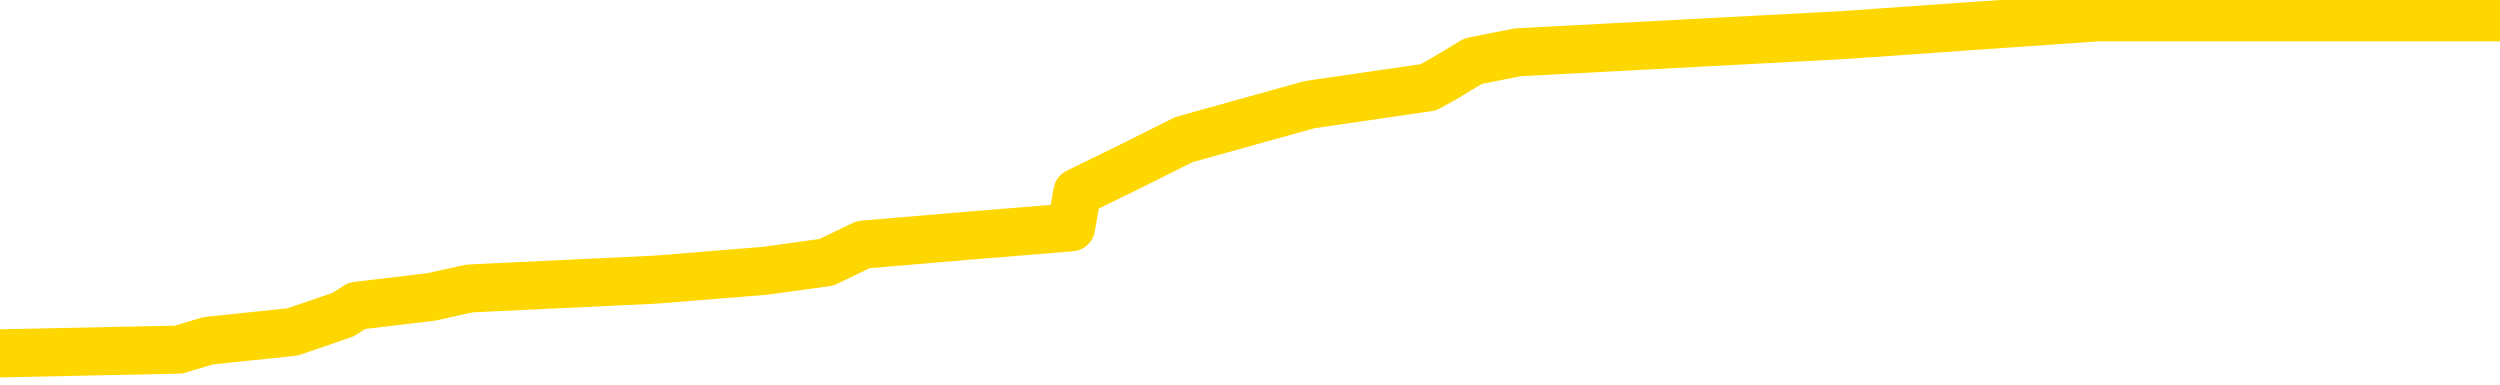 <svg xmlns="http://www.w3.org/2000/svg" version="1.1" viewBox="0 0 6500 1000">
	<path fill="none" stroke="gold" stroke-width="125" stroke-linecap="round" stroke-linejoin="round" d="M0 47227  L-625702 47227 L-625518 47204 L-625027 47159 L-624734 47136 L-624423 47091 L-624188 47068 L-624135 47022 L-624075 46977 L-623922 46954 L-623882 46909 L-623749 46886 L-623457 46863 L-622916 46863 L-622306 46841 L-622258 46841 L-621618 46818 L-621584 46818 L-621059 46818 L-620926 46795 L-620536 46750 L-620208 46704 L-620091 46659 L-619879 46613 L-619163 46613 L-618593 46591 L-618485 46591 L-618311 46568 L-618089 46522 L-617688 46500 L-617662 46454 L-616734 46409 L-616647 46363 L-616565 46318 L-616494 46272 L-616197 46250 L-616045 46204 L-614155 46227 L-614054 46227 L-613792 46227 L-613498 46250 L-613357 46204 L-613108 46204 L-613072 46182 L-612914 46159 L-612451 46113 L-612198 46091 L-611985 46045 L-611734 46022 L-611385 46000 L-610458 45954 L-610364 45909 L-609953 45886 L-608782 45841 L-607593 45818 L-607501 45772 L-607474 45727 L-607208 45682 L-606909 45636 L-606780 45591 L-606742 45545 L-605928 45545 L-605544 45568 L-604483 45591 L-604422 45591 L-604157 46045 L-603686 46477 L-603493 46909 L-603230 47341 L-602893 47318 L-602757 47295 L-602302 47272 L-601558 47250 L-601541 47227 L-601376 47182 L-601308 47182 L-600791 47159 L-599763 47159 L-599567 47136 L-599078 47113 L-598716 47091 L-598307 47091 L-597922 47113 L-596218 47113 L-596120 47113 L-596048 47113 L-595987 47113 L-595803 47091 L-595466 47091 L-594826 47068 L-594749 47045 L-594687 47045 L-594501 47022 L-594421 47022 L-594244 47000 L-594225 46977 L-593995 46977 L-593607 46954 L-592719 46954 L-592679 46932 L-592591 46909 L-592564 46863 L-591555 46841 L-591406 46795 L-591382 46772 L-591249 46750 L-591209 46727 L-589951 46704 L-589893 46704 L-589353 46682 L-589300 46682 L-589254 46682 L-588859 46659 L-588719 46636 L-588519 46613 L-588373 46613 L-588208 46613 L-587931 46636 L-587573 46636 L-587020 46613 L-586375 46591 L-586116 46545 L-585963 46522 L-585562 46500 L-585522 46477 L-585401 46454 L-585339 46477 L-585325 46477 L-585231 46477 L-584938 46454 L-584787 46363 L-584457 46318 L-584379 46272 L-584303 46250 L-584076 46182 L-584010 46136 L-583782 46091 L-583730 46045 L-583565 46022 L-582559 46000 L-582376 45977 L-581825 45954 L-581432 45909 L-581034 45886 L-580184 45841 L-580106 45818 L-579527 45795 L-579086 45795 L-578845 45772 L-578687 45772 L-578287 45727 L-578266 45727 L-577821 45704 L-577416 45682 L-577280 45636 L-577105 45591 L-576968 45545 L-576718 45500 L-575718 45477 L-575636 45454 L-575501 45432 L-575462 45409 L-574572 45386 L-574356 45363 L-573913 45341 L-573796 45318 L-573739 45295 L-573063 45295 L-572962 45272 L-572933 45272 L-571592 45250 L-571186 45227 L-571146 45204 L-570218 45182 L-570120 45159 L-569987 45136 L-569583 45113 L-569557 45091 L-569464 45068 L-569247 45045 L-568836 45000 L-567683 44954 L-567391 44909 L-567362 44863 L-566754 44841 L-566504 44795 L-566484 44772 L-565555 44750 L-565504 44704 L-565381 44682 L-565364 44636 L-565208 44613 L-565033 44568 L-564896 44545 L-564840 44522 L-564732 44500 L-564646 44477 L-564413 44454 L-564338 44432 L-564030 44409 L-563912 44386 L-563742 44363 L-563651 44341 L-563548 44341 L-563525 44318 L-563448 44318 L-563350 44272 L-562983 44250 L-562879 44227 L-562375 44204 L-561923 44182 L-561885 44159 L-561861 44136 L-561820 44113 L-561692 44091 L-561591 44068 L-561149 44045 L-560867 44022 L-560275 44000 L-560144 43977 L-559870 43932 L-559717 43909 L-559564 43886 L-559479 43841 L-559401 43818 L-559215 43795 L-559164 43795 L-559137 43772 L-559057 43750 L-559034 43727 L-558751 43682 L-558147 43636 L-557152 43613 L-556854 43591 L-556120 43568 L-555875 43545 L-555785 43522 L-555208 43500 L-554510 43477 L-553757 43454 L-553439 43432 L-553056 43386 L-552979 43363 L-552345 43341 L-552159 43318 L-552071 43318 L-551942 43318 L-551629 43295 L-551580 43272 L-551437 43250 L-551416 43227 L-550448 43204 L-549903 43182 L-549424 43182 L-549363 43182 L-549040 43182 L-549018 43159 L-548956 43159 L-548746 43136 L-548669 43113 L-548614 43091 L-548592 43068 L-548553 43045 L-548537 43022 L-547780 43000 L-547763 42977 L-546964 42954 L-546811 42932 L-545906 42909 L-545400 42886 L-545170 42841 L-545129 42841 L-545014 42818 L-544838 42795 L-544083 42818 L-543948 42795 L-543784 42772 L-543466 42750 L-543290 42704 L-542268 42659 L-542245 42613 L-541993 42591 L-541780 42545 L-541146 42522 L-540909 42477 L-540876 42432 L-540698 42386 L-540618 42341 L-540528 42318 L-540463 42272 L-540023 42227 L-540000 42204 L-539459 42182 L-539203 42159 L-538708 42136 L-537831 42113 L-537794 42091 L-537742 42068 L-537700 42045 L-537583 42022 L-537307 42000 L-537100 41954 L-536902 41909 L-536879 41863 L-536829 41818 L-536790 41795 L-536712 41772 L-536114 41727 L-536054 41704 L-535951 41682 L-535797 41659 L-535165 41636 L-534484 41613 L-534181 41568 L-533834 41545 L-533637 41522 L-533589 41477 L-533268 41454 L-532641 41432 L-532494 41409 L-532458 41386 L-532400 41363 L-532323 41318 L-532082 41318 L-531993 41295 L-531899 41272 L-531606 41250 L-531471 41227 L-531411 41204 L-531374 41159 L-531102 41159 L-530096 41136 L-529920 41113 L-529870 41113 L-529577 41091 L-529385 41045 L-529051 41022 L-528545 41000 L-527983 40954 L-527968 40909 L-527951 40886 L-527851 40841 L-527736 40795 L-527697 40750 L-527660 40727 L-527594 40727 L-527566 40704 L-527427 40727 L-527134 40727 L-527084 40727 L-526979 40727 L-526714 40704 L-526249 40682 L-526105 40682 L-526050 40636 L-525993 40613 L-525802 40591 L-525437 40568 L-525223 40568 L-525028 40568 L-524970 40568 L-524911 40522 L-524757 40500 L-524488 40477 L-524058 40591 L-524042 40591 L-523965 40568 L-523901 40545 L-523771 40386 L-523748 40363 L-523464 40341 L-523416 40318 L-523362 40295 L-522899 40272 L-522860 40272 L-522820 40250 L-522629 40227 L-522149 40204 L-521662 40182 L-521646 40159 L-521607 40136 L-521351 40113 L-521274 40068 L-521044 40045 L-521028 40000 L-520733 39954 L-520291 39932 L-519844 39909 L-519340 39886 L-519186 39863 L-518899 39841 L-518859 39795 L-518528 39772 L-518306 39750 L-517789 39704 L-517713 39682 L-517465 39636 L-517271 39591 L-517211 39568 L-516435 39545 L-516361 39545 L-516130 39522 L-516113 39522 L-516052 39500 L-515856 39477 L-515392 39477 L-515368 39454 L-515239 39454 L-513938 39454 L-513921 39454 L-513844 39432 L-513751 39432 L-513533 39432 L-513381 39409 L-513203 39432 L-513149 39454 L-512862 39477 L-512822 39477 L-512453 39477 L-512012 39477 L-511829 39477 L-511508 39454 L-511213 39454 L-510767 39409 L-510695 39386 L-510233 39341 L-509795 39318 L-509613 39295 L-508159 39250 L-508027 39227 L-507570 39182 L-507344 39159 L-506957 39113 L-506441 39068 L-505487 39022 L-504693 38977 L-504018 38954 L-503593 38909 L-503281 38886 L-503052 38818 L-502368 38750 L-502355 38682 L-502145 38591 L-502123 38568 L-501949 38522 L-500999 38500 L-500731 38454 L-499916 38432 L-499605 38386 L-499567 38363 L-499510 38318 L-498893 38295 L-498255 38250 L-496629 38227 L-495956 38204 L-495314 38204 L-495236 38204 L-495180 38204 L-495144 38204 L-495116 38182 L-495004 38136 L-494986 38113 L-494963 38091 L-494810 38068 L-494756 38022 L-494678 38000 L-494559 37977 L-494461 37954 L-494344 37932 L-494074 37886 L-493805 37863 L-493787 37818 L-493587 37795 L-493440 37750 L-493214 37727 L-493080 37704 L-492771 37682 L-492711 37659 L-492358 37613 L-492009 37591 L-491908 37568 L-491844 37522 L-491784 37500 L-491400 37454 L-491019 37432 L-490914 37409 L-490654 37386 L-490383 37341 L-490224 37318 L-490191 37295 L-490129 37272 L-489988 37250 L-489804 37227 L-489760 37204 L-489472 37204 L-489455 37182 L-489222 37182 L-489161 37159 L-489123 37159 L-488543 37136 L-488409 37113 L-488386 37022 L-488368 36863 L-488350 36682 L-488334 36500 L-488310 36318 L-488294 36182 L-488273 36022 L-488256 35863 L-488233 35772 L-488216 35682 L-488194 35613 L-488178 35568 L-488129 35500 L-488056 35432 L-488022 35318 L-487998 35227 L-487962 35136 L-487921 35045 L-487884 35000 L-487868 34909 L-487844 34841 L-487807 34795 L-487790 34727 L-487767 34682 L-487749 34636 L-487731 34591 L-487715 34545 L-487685 34477 L-487659 34409 L-487614 34386 L-487598 34341 L-487556 34318 L-487508 34272 L-487437 34227 L-487422 34182 L-487406 34136 L-487343 34113 L-487304 34091 L-487265 34068 L-487099 34045 L-487034 34022 L-487018 34000 L-486974 33954 L-486915 33932 L-486703 33909 L-486669 33886 L-486627 33863 L-486549 33841 L-486011 33818 L-485933 33795 L-485829 33750 L-485740 33727 L-485564 33704 L-485213 33682 L-485058 33659 L-484620 33636 L-484463 33613 L-484333 33591 L-483629 33545 L-483428 33522 L-482468 33477 L-481985 33454 L-481886 33454 L-481794 33432 L-481549 33409 L-481476 33386 L-481033 33341 L-480937 33318 L-480922 33295 L-480906 33272 L-480881 33250 L-480415 33227 L-480198 33204 L-480058 33182 L-479765 33159 L-479676 33136 L-479635 33113 L-479605 33091 L-479432 33068 L-479373 33045 L-479297 33022 L-479217 33000 L-479147 33000 L-478838 32977 L-478752 32954 L-478539 32932 L-478504 32909 L-477820 32886 L-477721 32863 L-477516 32841 L-477470 32818 L-477191 32795 L-477129 32772 L-477112 32727 L-477034 32704 L-476726 32659 L-476702 32636 L-476648 32591 L-476625 32568 L-476503 32545 L-476367 32500 L-476123 32477 L-475997 32477 L-475350 32454 L-475334 32454 L-475309 32454 L-475129 32409 L-475053 32386 L-474961 32363 L-474534 32341 L-474117 32318 L-473724 32272 L-473646 32250 L-473627 32227 L-473264 32204 L-473027 32182 L-472799 32159 L-472486 32136 L-472408 32113 L-472327 32068 L-472149 32022 L-472134 32000 L-471868 31954 L-471788 31932 L-471558 31909 L-471332 31886 L-471016 31886 L-470841 31863 L-470480 31863 L-470088 31841 L-470019 31795 L-469955 31772 L-469815 31727 L-469763 31704 L-469661 31659 L-469159 31636 L-468962 31613 L-468715 31591 L-468530 31568 L-468230 31545 L-468154 31522 L-467988 31477 L-467104 31454 L-467075 31409 L-466952 31363 L-466373 31341 L-466296 31318 L-465582 31318 L-465270 31318 L-465057 31318 L-465040 31318 L-464654 31318 L-464129 31272 L-463683 31250 L-463353 31227 L-463200 31204 L-462874 31204 L-462696 31182 L-462615 31182 L-462408 31136 L-462233 31113 L-461304 31091 L-460415 31068 L-460375 31045 L-460147 31045 L-459768 31022 L-458981 31000 L-458746 30977 L-458670 30954 L-458313 30932 L-457741 30886 L-457474 30863 L-457088 30841 L-456984 30841 L-456814 30841 L-456196 30841 L-455985 30841 L-455677 30841 L-455624 30818 L-455496 30795 L-455443 30772 L-455324 30750 L-454988 30704 L-454028 30682 L-453897 30636 L-453695 30613 L-453064 30591 L-452753 30568 L-452339 30545 L-452311 30522 L-452166 30500 L-451746 30477 L-450413 30477 L-450366 30454 L-450238 30409 L-450221 30386 L-449643 30341 L-449437 30318 L-449408 30295 L-449367 30272 L-449310 30250 L-449272 30227 L-449194 30204 L-449051 30182 L-448596 30159 L-448478 30136 L-448193 30113 L-447820 30091 L-447724 30068 L-447397 30045 L-447043 30022 L-446873 30000 L-446825 29977 L-446716 29954 L-446627 29932 L-446600 29909 L-446523 29863 L-446220 29841 L-446186 29795 L-446114 29772 L-445746 29750 L-445411 29727 L-445330 29727 L-445110 29704 L-444939 29682 L-444911 29659 L-444414 29636 L-443865 29591 L-442984 29568 L-442886 29522 L-442809 29500 L-442534 29477 L-442287 29432 L-442213 29409 L-442152 29363 L-442033 29341 L-441990 29318 L-441880 29295 L-441803 29250 L-441103 29227 L-440857 29204 L-440818 29182 L-440661 29159 L-440062 29159 L-439835 29159 L-439743 29159 L-439268 29159 L-438671 29113 L-438151 29091 L-438130 29068 L-437984 29045 L-437664 29045 L-437123 29045 L-436891 29045 L-436720 29045 L-436234 29022 L-436006 29000 L-435921 28977 L-435575 28954 L-435249 28954 L-434726 28932 L-434398 28909 L-433798 28886 L-433600 28841 L-433549 28818 L-433508 28795 L-433227 28772 L-432542 28727 L-432232 28704 L-432207 28659 L-432016 28636 L-431793 28613 L-431707 28591 L-431044 28545 L-431019 28522 L-430797 28477 L-430467 28454 L-430115 28409 L-429911 28386 L-429678 28341 L-429420 28318 L-429231 28272 L-429184 28250 L-428956 28227 L-428922 28204 L-428765 28182 L-428551 28159 L-428378 28136 L-428287 28113 L-428009 28091 L-427765 28068 L-427450 28045 L-427024 28045 L-426987 28045 L-426503 28045 L-426270 28045 L-426058 28022 L-425832 28000 L-425282 28000 L-425035 27977 L-424201 27977 L-424145 27954 L-424123 27932 L-423965 27909 L-423504 27886 L-423463 27863 L-423123 27818 L-422990 27795 L-422767 27772 L-422195 27750 L-421723 27727 L-421529 27704 L-421336 27682 L-421146 27659 L-421044 27636 L-420676 27613 L-420630 27591 L-420548 27568 L-419255 27545 L-419207 27522 L-418938 27522 L-418793 27522 L-418242 27522 L-418126 27500 L-418044 27477 L-417685 27454 L-417461 27432 L-417180 27409 L-416850 27363 L-416343 27341 L-416230 27318 L-416151 27295 L-415987 27272 L-415692 27272 L-415224 27272 L-415027 27295 L-414977 27295 L-414327 27272 L-414205 27250 L-413751 27250 L-413715 27227 L-413247 27204 L-413136 27182 L-413120 27159 L-412904 27159 L-412723 27136 L-412191 27136 L-411162 27136 L-410962 27113 L-410504 27091 L-409556 27045 L-409457 27022 L-409103 26977 L-409042 26954 L-409028 26932 L-408993 26909 L-408623 26886 L-408503 26863 L-408261 26841 L-408097 26818 L-407910 26795 L-407789 26772 L-406719 26727 L-405860 26704 L-405648 26659 L-405551 26636 L-405377 26591 L-405044 26568 L-404972 26545 L-404914 26522 L-404739 26522 L-404350 26500 L-404115 26477 L-404003 26454 L-403886 26432 L-402905 26409 L-402880 26386 L-402286 26341 L-402253 26341 L-402105 26318 L-401820 26295 L-400908 26295 L-399962 26295 L-399809 26272 L-399707 26272 L-399575 26250 L-399432 26227 L-399406 26204 L-399291 26182 L-399073 26159 L-398392 26136 L-398262 26113 L-397959 26091 L-397719 26045 L-397386 26022 L-396748 26000 L-396405 25954 L-396344 25932 L-396188 25932 L-395266 25932 L-394796 25932 L-394752 25932 L-394740 25909 L-394698 25886 L-394676 25863 L-394649 25841 L-394505 25818 L-394083 25795 L-393747 25795 L-393556 25772 L-393128 25772 L-392940 25750 L-392551 25704 L-392017 25682 L-391644 25659 L-391623 25659 L-391373 25636 L-391254 25613 L-391179 25591 L-391043 25568 L-391003 25545 L-390924 25522 L-390529 25500 L-390033 25477 L-389921 25432 L-389748 25409 L-389440 25386 L-388993 25363 L-388670 25341 L-388527 25295 L-388100 25250 L-387947 25204 L-387891 25159 L-387078 25136 L-387058 25113 L-386686 25091 L-386629 25091 L-385500 25068 L-385432 25068 L-384874 25045 L-384679 25022 L-384543 25000 L-384310 24977 L-383963 24954 L-383928 24909 L-383893 24886 L-383824 24841 L-383475 24818 L-383303 24795 L-382819 24772 L-382802 24750 L-382477 24727 L-382320 24704 L-381179 24659 L-381154 24636 L-380962 24591 L-380769 24568 L-380518 24545 L-380501 24522 L-379481 24500 L-379183 24477 L-379108 24454 L-378972 24409 L-378796 24386 L-378219 24341 L-378004 24318 L-377940 24295 L-377809 24272 L-377772 24227 L-377249 24204 L-377111 33159 L-377097 33159 L-377074 33159 L-377054 33159 L-376826 24182 L-376051 24182 L-376009 24182 L-375641 24182 L-375563 24159 L-375511 24136 L-374838 24113 L-374095 24091 L-373671 24091 L-373223 24068 L-372161 24045 L-371850 24000 L-371440 24000 L-371367 23977 L-370843 23977 L-370749 23977 L-370731 23977 L-370286 23954 L-370101 23909 L-369320 23863 L-368648 23841 L-368236 23772 L-368004 23727 L-367863 23704 L-367782 23659 L-367762 23636 L-367686 23636 L-367557 23613 L-367240 23636 L-367016 23636 L-366691 23613 L-366629 23613 L-366259 23613 L-366226 23613 L-366017 23613 L-365350 23613 L-365272 23613 L-365114 23568 L-365004 23568 L-364677 23545 L-364522 23522 L-364181 23522 L-364124 23477 L-363786 23432 L-363583 23409 L-363530 23363 L-362153 23341 L-362024 23318 L-361590 23295 L-361270 23272 L-360442 23227 L-360319 23204 L-359588 23159 L-359432 23113 L-359391 23091 L-359337 23068 L-359314 23045 L-359200 23022 L-358904 23000 L-358614 22977 L-358560 22954 L-358439 22932 L-358409 22909 L-358309 22886 L-357865 22886 L-357713 22863 L-356878 22863 L-356336 22841 L-356001 22841 L-355986 22818 L-355910 22795 L-355794 22772 L-355599 22750 L-355335 22727 L-354501 22704 L-354404 22682 L-353883 22659 L-353841 22636 L-353742 22613 L-352913 22613 L-352778 22591 L-352440 22591 L-351886 22568 L-351506 22545 L-351343 22522 L-351033 22500 L-350220 22477 L-349914 22454 L-349646 22454 L-349324 22454 L-349003 22477 L-348728 22477 L-347899 22432 L-347804 22409 L-347712 22341 L-347607 22272 L-347220 22204 L-346740 22159 L-346724 22136 L-346605 22113 L-346237 22068 L-346142 22045 L-345309 22000 L-345232 21977 L-344932 21954 L-344841 21932 L-344434 21886 L-344324 21841 L-343625 21818 L-343152 21795 L-343091 21772 L-342873 21727 L-342599 21704 L-342486 21682 L-341459 21659 L-341072 21636 L-341052 21613 L-340719 21591 L-340474 21568 L-340041 21545 L-339931 21522 L-339813 21500 L-339362 21454 L-338771 21432 L-338435 21409 L-336542 21386 L-336428 21341 L-336216 21318 L-334898 21295 L-334792 16182 L-334726 11136 L-334689 6477 L-334628 6477 L-334128 11545 L-333453 16545 L-333431 21159 L-333161 21113 L-332193 21113 L-331503 21091 L-331341 21068 L-330801 21045 L-330711 21022 L-329692 21000 L-328744 20954 L-328378 20977 L-328275 21000 L-327687 21000 L-327628 21000 L-327527 20977 L-327087 20932 L-326979 20909 L-326538 20886 L-325538 20818 L-325282 20750 L-325179 20682 L-325049 20636 L-324682 20591 L-324101 20545 L-324070 20522 L-323755 20500 L-321772 20477 L-321656 20454 L-321588 20454 L-321230 20432 L-319611 20409 L-319433 20409 L-319289 20409 L-318467 20432 L-318414 20454 L-318359 20454 L-317925 20454 L-316945 20477 L-316871 20477 L-315786 20454 L-315573 20454 L-314857 20409 L-314469 20386 L-314250 20341 L-313930 20295 L-313437 20250 L-313309 20227 L-313080 20182 L-312848 20136 L-312788 20113 L-312499 20091 L-312227 20045 L-311197 20022 L-309532 20000 L-309113 19977 L-308976 19954 L-308819 19954 L-308514 19932 L-308286 19886 L-308128 19863 L-307968 19818 L-307799 19772 L-307752 19750 L-307698 19727 L-307677 19727 L-307291 19704 L-307041 19704 L-306770 19704 L-306610 19704 L-306520 19704 L-304861 19704 L-304696 19727 L-304316 19704 L-303856 19704 L-303246 19659 L-302153 19636 L-301722 19613 L-301691 19591 L-301628 19568 L-301611 19545 L-299907 19522 L-299865 19500 L-299399 19477 L-299212 19454 L-299180 19409 L-298585 19386 L-298535 19363 L-298212 19341 L-298161 19318 L-297951 19295 L-297933 19272 L-297667 19227 L-297614 19204 L-297145 19182 L-296635 19136 L-296556 19136 L-296262 19113 L-296245 19091 L-296207 19068 L-296136 19045 L-295978 19022 L-295032 19022 L-294976 19022 L-294455 19022 L-294263 19000 L-294162 19000 L-293936 18977 L-293426 18977 L-293038 19591 L-292968 19591 L-292620 19568 L-292263 19545 L-291134 18886 L-291083 18841 L-290857 18818 L-290823 18795 L-290698 18750 L-290599 18750 L-290334 18750 L-289594 18772 L-289016 18772 L-288722 18772 L-288016 18772 L-287837 18750 L-287814 18750 L-287178 18727 L-286867 18704 L-286470 18704 L-286441 18682 L-286420 18659 L-286266 18636 L-285581 18636 L-285565 18636 L-285225 18636 L-284952 18613 L-284915 18591 L-284859 18545 L-284837 18522 L-284765 18500 L-284433 18477 L-284327 18454 L-284298 18409 L-284100 18386 L-283947 18363 L-283079 18341 L-282516 18295 L-282501 18295 L-282399 18272 L-282297 18295 L-282151 18295 L-282072 18295 L-282035 18272 L-281979 18250 L-281906 18227 L-281761 18204 L-281279 18204 L-280875 18182 L-280008 18204 L-279988 18204 L-279731 18204 L-279654 18204 L-279625 18182 L-279614 18136 L-279597 18113 L-279304 18091 L-279265 18068 L-279193 18045 L-279119 18022 L-278914 18000 L-278754 17932 L-278453 17863 L-278376 17772 L-278358 17704 L-278142 17659 L-277911 17659 L-277801 17682 L-277431 17704 L-277273 17704 L-277041 17704 L-276873 17704 L-276728 17682 L-276596 17659 L-275320 17613 L-274917 17568 L-274856 17545 L-274739 17500 L-274314 17477 L-274298 17432 L-274237 17409 L-273963 17363 L-273851 17341 L-273569 17295 L-273291 17272 L-272866 17227 L-272844 17204 L-272766 17182 L-272640 17159 L-272054 17136 L-271662 17113 L-271327 17091 L-270737 17068 L-270635 17068 L-270465 17045 L-270329 17045 L-269501 17022 L-268316 17000 L-268280 16977 L-268224 16977 L-268004 16954 L-267799 16954 L-267644 16954 L-267387 16932 L-267311 16909 L-266768 16886 L-266732 16863 L-266483 16841 L-266095 16818 L-265270 16795 L-264911 16772 L-264601 16772 L-264343 16750 L-264119 16727 L-263713 16704 L-263597 16682 L-263413 16659 L-263360 16659 L-263172 16636 L-263001 16613 L-262972 16591 L-262692 16568 L-262381 16545 L-262243 16522 L-261933 16500 L-261739 16500 L-261724 16477 L-261005 16477 L-260871 16432 L-260573 16409 L-260483 16386 L-259882 16386 L-259844 16363 L-259766 16341 L-259145 16318 L-258994 16272 L-258953 16250 L-258642 16227 L-258451 16204 L-258258 16159 L-258202 16113 L-257893 16091 L-257841 16068 L-257787 16091 L-257761 16091 L-257636 16091 L-256825 16068 L-256749 16045 L-256208 16022 L-255940 16000 L-255280 15977 L-254373 15954 L-254131 15932 L-253599 15909 L-253382 15886 L-252274 15909 L-252224 15909 L-251448 15909 L-250901 15886 L-250790 15863 L-250637 15818 L-250581 15795 L-250416 15772 L-250039 15750 L-249591 15727 L-249537 15704 L-249382 15682 L-248702 15659 L-248482 15636 L-247964 15613 L-247115 15568 L-247099 15545 L-245308 15522 L-244754 15500 L-244637 15477 L-243631 15454 L-243594 15432 L-243362 15432 L-243269 15432 L-243229 15432 L-242897 15409 L-242545 15386 L-242280 15341 L-241993 15318 L-241683 15272 L-241428 15227 L-241335 15204 L-240845 15182 L-240637 15159 L-240072 15136 L-239957 15159 L-239606 15136 L-239555 15136 L-239515 15136 L-238911 15091 L-238177 15045 L-237596 15000 L-237361 14954 L-236820 14886 L-236668 14841 L-236166 14818 L-235957 14772 L-235933 14772 L-235875 14750 L-234912 14750 L-234734 14727 L-234293 14704 L-234268 14659 L-234113 14636 L-234032 14636 L-233881 14659 L-233234 14659 L-233185 14636 L-232065 14613 L-231081 14591 L-231019 14568 L-230298 14545 L-229434 14522 L-229055 14500 L-228836 14500 L-228076 14477 L-228024 14454 L-227715 14409 L-226864 14409 L-226671 14386 L-226494 14363 L-226270 14363 L-226143 14341 L-225951 14341 L-225718 14318 L-225549 14341 L-225262 14318 L-224983 14318 L-224900 14295 L-224729 14272 L-224713 14227 L-224559 14204 L-224520 14182 L-223744 14159 L-223668 14159 L-223435 14113 L-223009 14091 L-222663 14068 L-222080 14045 L-221811 14045 L-221552 14045 L-221423 14000 L-221406 13977 L-221293 13954 L-221269 13932 L-221035 13909 L-220999 13886 L-219683 13886 L-219627 13863 L-218948 13818 L-218376 13818 L-218250 13818 L-218097 13818 L-218020 13818 L-217708 13772 L-217435 13750 L-217346 13704 L-217244 13704 L-216316 13682 L-216240 13682 L-215876 13682 L-215851 13659 L-215815 13636 L-215040 13591 L-214948 13568 L-214808 13545 L-214406 13522 L-214144 13522 L-213901 13545 L-213687 13522 L-213606 13522 L-213530 13522 L-213453 13522 L-213267 13545 L-213200 13545 L-212950 13545 L-212895 13522 L-212758 13500 L-212678 13454 L-212565 13432 L-212342 13409 L-212177 13386 L-212136 13363 L-211967 13341 L-211596 13318 L-211581 13295 L-211465 13272 L-210744 13250 L-210708 13227 L-210575 13227 L-210228 13204 L-209816 13204 L-209780 13204 L-209702 13182 L-209663 13159 L-209299 13136 L-209095 13113 L-209080 13091 L-208734 13068 L-208386 13068 L-208060 13068 L-207958 13045 L-207805 13045 L-207611 13022 L-207379 13022 L-207287 13022 L-207131 13022 L-207054 13022 L-207013 13000 L-206900 12977 L-206876 12954 L-206626 12954 L-206487 12909 L-205909 12841 L-205081 12795 L-204593 12750 L-204472 12727 L-204433 12704 L-204421 12682 L-204268 12636 L-204168 12591 L-203935 12568 L-203544 12522 L-203240 12500 L-203224 12477 L-203054 12454 L-202815 12409 L-202219 12409 L-201615 12386 L-201575 12386 L-201535 12386 L-201382 12363 L-201328 12341 L-201266 12318 L-201198 12295 L-201143 12250 L-201118 12227 L-201071 12204 L-200977 12159 L-200839 12136 L-200686 12113 L-200554 12091 L-200513 12091 L-200477 12068 L-200416 12045 L-200142 12000 L-199828 11977 L-199787 11932 L-199702 11909 L-199524 11886 L-199287 11863 L-198929 11841 L-198900 11818 L-198330 11795 L-198208 11772 L-197971 11750 L-197949 11750 L-197667 11727 L-197382 11727 L-197126 11727 L-196555 11704 L-196258 11682 L-196182 11659 L-195483 11636 L-195405 11613 L-195370 11591 L-195344 11568 L-195292 11522 L-195098 11500 L-194958 11454 L-194922 11432 L-194882 11409 L-194287 11386 L-194054 11363 L-193771 11522 L-193716 11659 L-193642 11818 L-193564 11954 L-193328 11909 L-193084 11886 L-192949 11863 L-192842 11841 L-192763 11818 L-192375 11772 L-192249 11750 L-192096 11727 L-192058 11704 L-191912 11682 L-191691 11659 L-191517 11636 L-191448 11613 L-190626 11568 L-190610 11568 L-190316 11545 L-189528 11522 L-189218 11522 L-189072 11500 L-188844 11477 L-188643 11432 L-187706 11409 L-187669 11386 L-187647 11363 L-187606 11318 L-187337 11295 L-186741 11272 L-186677 11250 L-186642 11227 L-186625 11204 L-185929 11204 L-185728 11204 L-185696 11204 L-185363 11204 L-185255 11182 L-184630 11136 L-184126 11113 L-184089 11068 L-183647 11068 L-183551 11045 L-183392 11045 L-183079 11045 L-183066 11045 L-182626 11068 L-182144 11091 L-182015 11091 L-181695 11091 L-181627 11068 L-181322 11068 L-181147 11045 L-180953 11022 L-180710 10977 L-180513 10932 L-180487 10886 L-179909 10863 L-179839 10841 L-179429 10818 L-179375 10795 L-179329 10772 L-178965 10750 L-178818 10727 L-178613 10704 L-178517 10704 L-178362 10682 L-178300 10659 L-178153 10613 L-178052 10591 L-177495 10591 L-177473 10636 L-177301 10659 L-176759 10682 L-176698 10682 L-176644 10636 L-176616 10591 L-176544 10568 L-176528 10522 L-176464 10500 L-176428 10454 L-176273 10432 L-175948 10409 L-175382 10386 L-175367 10363 L-175305 10318 L-175204 10272 L-175157 10272 L-174915 10250 L-174492 10250 L-174338 10250 L-172596 10204 L-172054 10182 L-171111 10159 L-170702 10136 L-170161 10091 L-169964 10068 L-169796 10045 L-169500 10022 L-169385 10000 L-169370 10000 L-169215 9977 L-169075 9954 L-168999 9909 L-168867 9909 L-168519 9909 L-168148 9932 L-167550 9932 L-167375 9932 L-167218 9909 L-166949 9886 L-166798 9886 L-166507 9954 L-166483 10000 L-166400 10045 L-166173 10091 L-165473 10068 L-165346 10045 L-164915 10022 L-164821 10000 L-163616 10000 L-163567 9977 L-163274 9977 L-162870 9954 L-162594 9909 L-162575 9886 L-162457 9863 L-162381 9841 L-162199 9818 L-161719 9795 L-161268 9750 L-160858 9727 L-160828 9704 L-160409 9682 L-160295 9682 L-160177 9682 L-160162 9682 L-159967 9659 L-159946 9613 L-159714 9591 L-159270 9568 L-158951 9522 L-158486 9522 L-158321 9500 L-158166 9477 L-158010 9477 L-157557 9477 L-157238 9477 L-157183 9500 L-156812 9500 L-156774 9522 L-156448 9522 L-156331 9500 L-156232 9477 L-155906 9432 L-155519 9409 L-155258 9386 L-154900 9341 L-154643 9318 L-152473 9295 L-152424 9272 L-152401 9250 L-151990 9250 L-151928 9250 L-151858 9272 L-151627 9272 L-151317 9250 L-151013 9204 L-150969 9182 L-150661 9159 L-150528 9136 L-150311 9113 L-149599 9091 L-149444 9091 L-149306 9068 L-149157 9068 L-149136 9068 L-148942 9045 L-148916 9022 L-148825 9000 L-148803 8977 L-148787 8954 L-148687 8932 L-147758 8909 L-147300 8909 L-146208 8863 L-145786 8863 L-145382 8841 L-145343 8818 L-145090 8795 L-144315 8750 L-144299 8727 L-144275 8704 L-144082 8682 L-143345 8659 L-143076 8636 L-143035 8613 L-142636 8568 L-142612 8545 L-141822 8522 L-141142 8500 L-139771 8477 L-139501 8454 L-139453 8432 L-138915 8386 L-138882 8363 L-138780 8318 L-138457 8295 L-138377 8272 L-138108 8272 L-137196 8250 L-137057 8250 L-136808 8204 L-136263 8204 L-135841 8182 L-135647 8159 L-135632 8159 L-135494 8113 L-135400 8091 L-135273 8068 L-135013 8045 L-134988 8000 L-134897 7977 L-134587 7954 L-134526 7932 L-134410 7932 L-134060 7932 L-133249 7932 L-133018 7886 L-132189 7886 L-131957 7841 L-131740 7818 L-131222 7818 L-130584 7795 L-130167 7772 L-129845 7750 L-129364 7727 L-128939 7727 L-128877 7704 L-128529 7704 L-128488 7682 L-128474 7659 L-128375 7613 L-128330 7613 L-127844 7591 L-127043 7591 L-126708 7591 L-125627 7568 L-125147 7545 L-125124 7522 L-124984 7500 L-124429 7477 L-123732 7454 L-123423 7432 L-123201 7409 L-123096 7386 L-122994 7341 L-122323 7318 L-122229 7295 L-122207 7295 L-122129 7272 L-121951 7272 L-121779 7272 L-121598 7250 L-121585 7227 L-121509 7204 L-121345 7182 L-120830 7159 L-120814 7136 L-120673 7136 L-120311 7113 L-120287 7113 L-120156 7091 L-120131 7068 L-119769 7045 L-119244 7000 L-119150 6977 L-118934 6932 L-118841 6909 L-118816 6886 L-118352 6863 L-118275 6863 L-117873 6841 L-117422 6841 L-116171 6818 L-116132 6795 L-115700 6772 L-115668 6750 L-114949 6727 L-114772 6704 L-114637 6682 L-114330 6659 L-114275 6636 L-114250 6591 L-114234 6545 L-114059 6522 L-113870 6500 L-113362 6500 L-112988 6318 L-112650 6113 L-112611 5932 L-111893 5772 L-111799 5750 L-111760 5727 L-111219 5727 L-111196 5704 L-110793 5682 L-110367 5659 L-110096 5659 L-109917 5636 L-109671 5591 L-109647 5568 L-109591 5522 L-108974 5500 L-108472 5477 L-108084 5477 L-107465 5500 L-107249 5500 L-107094 5522 L-105802 5477 L-105703 5454 L-105260 5409 L-104929 5386 L-104628 5341 L-104386 5318 L-103651 5272 L-103072 5250 L-102242 5227 L-102142 5204 L-101585 5182 L-101446 5159 L-99805 5136 L-99744 5136 L-99650 5136 L-98683 5136 L-98506 5113 L-98219 5113 L-98001 5113 L-97923 5091 L-97651 5091 L-97536 5068 L-97383 5045 L-97072 5022 L-96994 5000 L-96903 5000 L-96826 4977 L-96710 4977 L-96531 4954 L-96439 4932 L-96400 4909 L-95897 4909 L-95679 4886 L-95549 4886 L-95394 4863 L-95339 4841 L-95215 4841 L-94830 4818 L-94322 4795 L-94249 4772 L-93769 4750 L-93692 4727 L-93592 4727 L-93358 4704 L-92894 4704 L-92664 4704 L-92647 4704 L-92415 4704 L-92260 4704 L-92199 4704 L-92006 4682 L-91735 4636 L-90983 4613 L-90030 4613 L-89994 4591 L-89769 4591 L-89329 4591 L-89049 4545 L-88700 4522 L-87631 4500 L-86703 4500 L-86573 4500 L-86526 4500 L-86457 4477 L-86302 4477 L-86224 4432 L-86051 4386 L-85616 4341 L-85412 4318 L-85352 4272 L-84769 4250 L-84615 4204 L-84500 4182 L-84459 4159 L-84289 4136 L-84153 4113 L-83942 4068 L-83864 4045 L-83841 4022 L-83632 3977 L-83222 3954 L-83198 3932 L-82975 3909 L-82829 3886 L-82794 3863 L-82781 3841 L-82759 3818 L-82525 3795 L-82340 3772 L-82122 3750 L-82097 3727 L-81408 3704 L-81304 3682 L-81269 3659 L-81248 3636 L-81054 3613 L-81001 3591 L-80884 3545 L-80803 3545 L-80692 3522 L-80377 3500 L-79918 3477 L-79663 3454 L-79428 3409 L-79298 3386 L-78946 3363 L-78887 3341 L-78734 3318 L-78162 3272 L-78075 3250 L-77922 3204 L-77626 3159 L-77256 3113 L-76953 3068 L-76877 3045 L-76472 3022 L-76304 3022 L-76160 3022 L-75620 3022 L-75559 3022 L-75543 2977 L-75377 2954 L-75171 2932 L-75096 2932 L-75003 2909 L-74594 2886 L-74578 2863 L-74555 2863 L-74362 2841 L-74285 3045 L-74114 3250 L-74052 3432 L-74036 3636 L-73522 3613 L-73301 3591 L-72682 3545 L-72428 3522 L-72234 3500 L-72195 3477 L-72121 3477 L-72056 3477 L-71406 3477 L-71367 3500 L-71193 3500 L-71127 3500 L-70453 3500 L-70064 3454 L-69802 3432 L-69565 3409 L-69487 3363 L-69471 3318 L-69269 3295 L-68898 3250 L-68673 3227 L-68037 3204 L-68017 3204 L-67630 3182 L-67536 3182 L-67478 3159 L-67202 3136 L-66893 3136 L-66816 3113 L-65964 3136 L-65622 3250 L-65185 3386 L-64751 3500 L-64256 3613 L-64106 3591 L-63838 3613 L-62600 3636 L-62543 3682 L-60780 3704 L-60589 3682 L-59579 3659 L-59428 3636 L-59052 3682 L-58732 3727 L-58126 3772 L-58057 3818 L-57879 3795 L-57051 3772 L-56912 3750 L-56525 3727 L-56341 3704 L-56298 3682 L-56178 3659 L-55968 3636 L-55520 3591 L-55172 3568 L-55040 3545 L-54631 3522 L-54280 3522 L-53995 3500 L-53802 3477 L-53647 3477 L-53483 3454 L-53415 3432 L-53315 3432 L-53082 3409 L-52965 3409 L-52912 3386 L-52370 3386 L-51906 3363 L-50724 3363 L-50591 3363 L-50566 3363 L-50513 3363 L-49846 3363 L-48811 3318 L-48617 3295 L-48437 3272 L-48286 3272 L-48245 3250 L-48230 3250 L-48169 3227 L-47844 3204 L-46683 3182 L-46489 3159 L-46312 3136 L-45198 3113 L-44338 3091 L-44232 3091 L-43759 3068 L-43566 3068 L-41244 3045 L-41167 3022 L-41045 2977 L-41011 2954 L-40974 2909 L-40879 2841 L-40664 2795 L-40082 2750 L-39696 2727 L-38923 2704 L-38845 2682 L-38148 2682 L-37606 2682 L-37566 2659 L-37435 2659 L-36971 2636 L-36933 2613 L-36798 2591 L-36430 2568 L-36400 2545 L-36250 2545 L-35849 2522 L-34025 2545 L-33219 2522 L-32500 2522 L-32483 2522 L-32170 2477 L-31608 2454 L-31107 2432 L-30588 2409 L-30566 2386 L-28822 2363 L-28653 2341 L-28458 2318 L-27564 2295 L-27045 2250 L-26835 2227 L-26577 2204 L-25867 2182 L-24917 2159 L-24259 2136 L-24220 2091 L-23933 2068 L-23851 2045 L-23755 2045 L-23623 2022 L-23546 2022 L-22811 2022 L-22474 2000 L-22424 2022 L-22169 2022 L-21882 2000 L-21457 2000 L-20876 1977 L-20617 1977 L-20466 1954 L-20219 1954 L-20180 1954 L-19383 1932 L-19345 1909 L-19168 1909 L-18759 1863 L-18530 1863 L-18454 1863 L-18323 1863 L-18207 1841 L-17858 1818 L-17795 1795 L-17643 1772 L-16902 1750 L-16791 1727 L-16620 1704 L-16581 1682 L-16287 1682 L-15885 1682 L-15709 1682 L-15614 1682 L-15305 1659 L-14504 1636 L-14045 1591 L-13525 1568 L-13036 1545 L-12341 1522 L-11295 1500 L-11026 1500 L-10971 1477 L-10811 1477 L-10560 1477 L-10314 1454 L-10235 1432 L-10020 1386 L-9708 1363 L-9245 1318 L-9230 1295 L-8934 1295 L-8921 1272 L-7930 1250 L-7257 1227 L-6922 1182 L-6306 1182 L-6169 1159 L-5530 1136 L-5400 1113 L-4449 1068 L-4350 1022 L-3790 1000 L-3382 1000 L-2953 1000 L-2862 977 L-2027 977 L-1664 977 L-1625 1000 L-1492 1022 L-1315 1022 L-1099 1022 L-1045 1000 L-888 954 L-635 932 L464 909 L541 886 L761 863 L892 818 L928 795 L1121 772 L1221 750 L1705 727 L1989 704 L2149 682 L2244 636 L2515 613 L2785 591 L2801 500 L2940 432 L3078 363 L3405 272 L3714 227 L3755 204 L3830 159 L3946 136 L4796 91 L5123 68 L5454 45 L5587 45 L5803 45 L5819 45 L6500 45" />
</svg>
